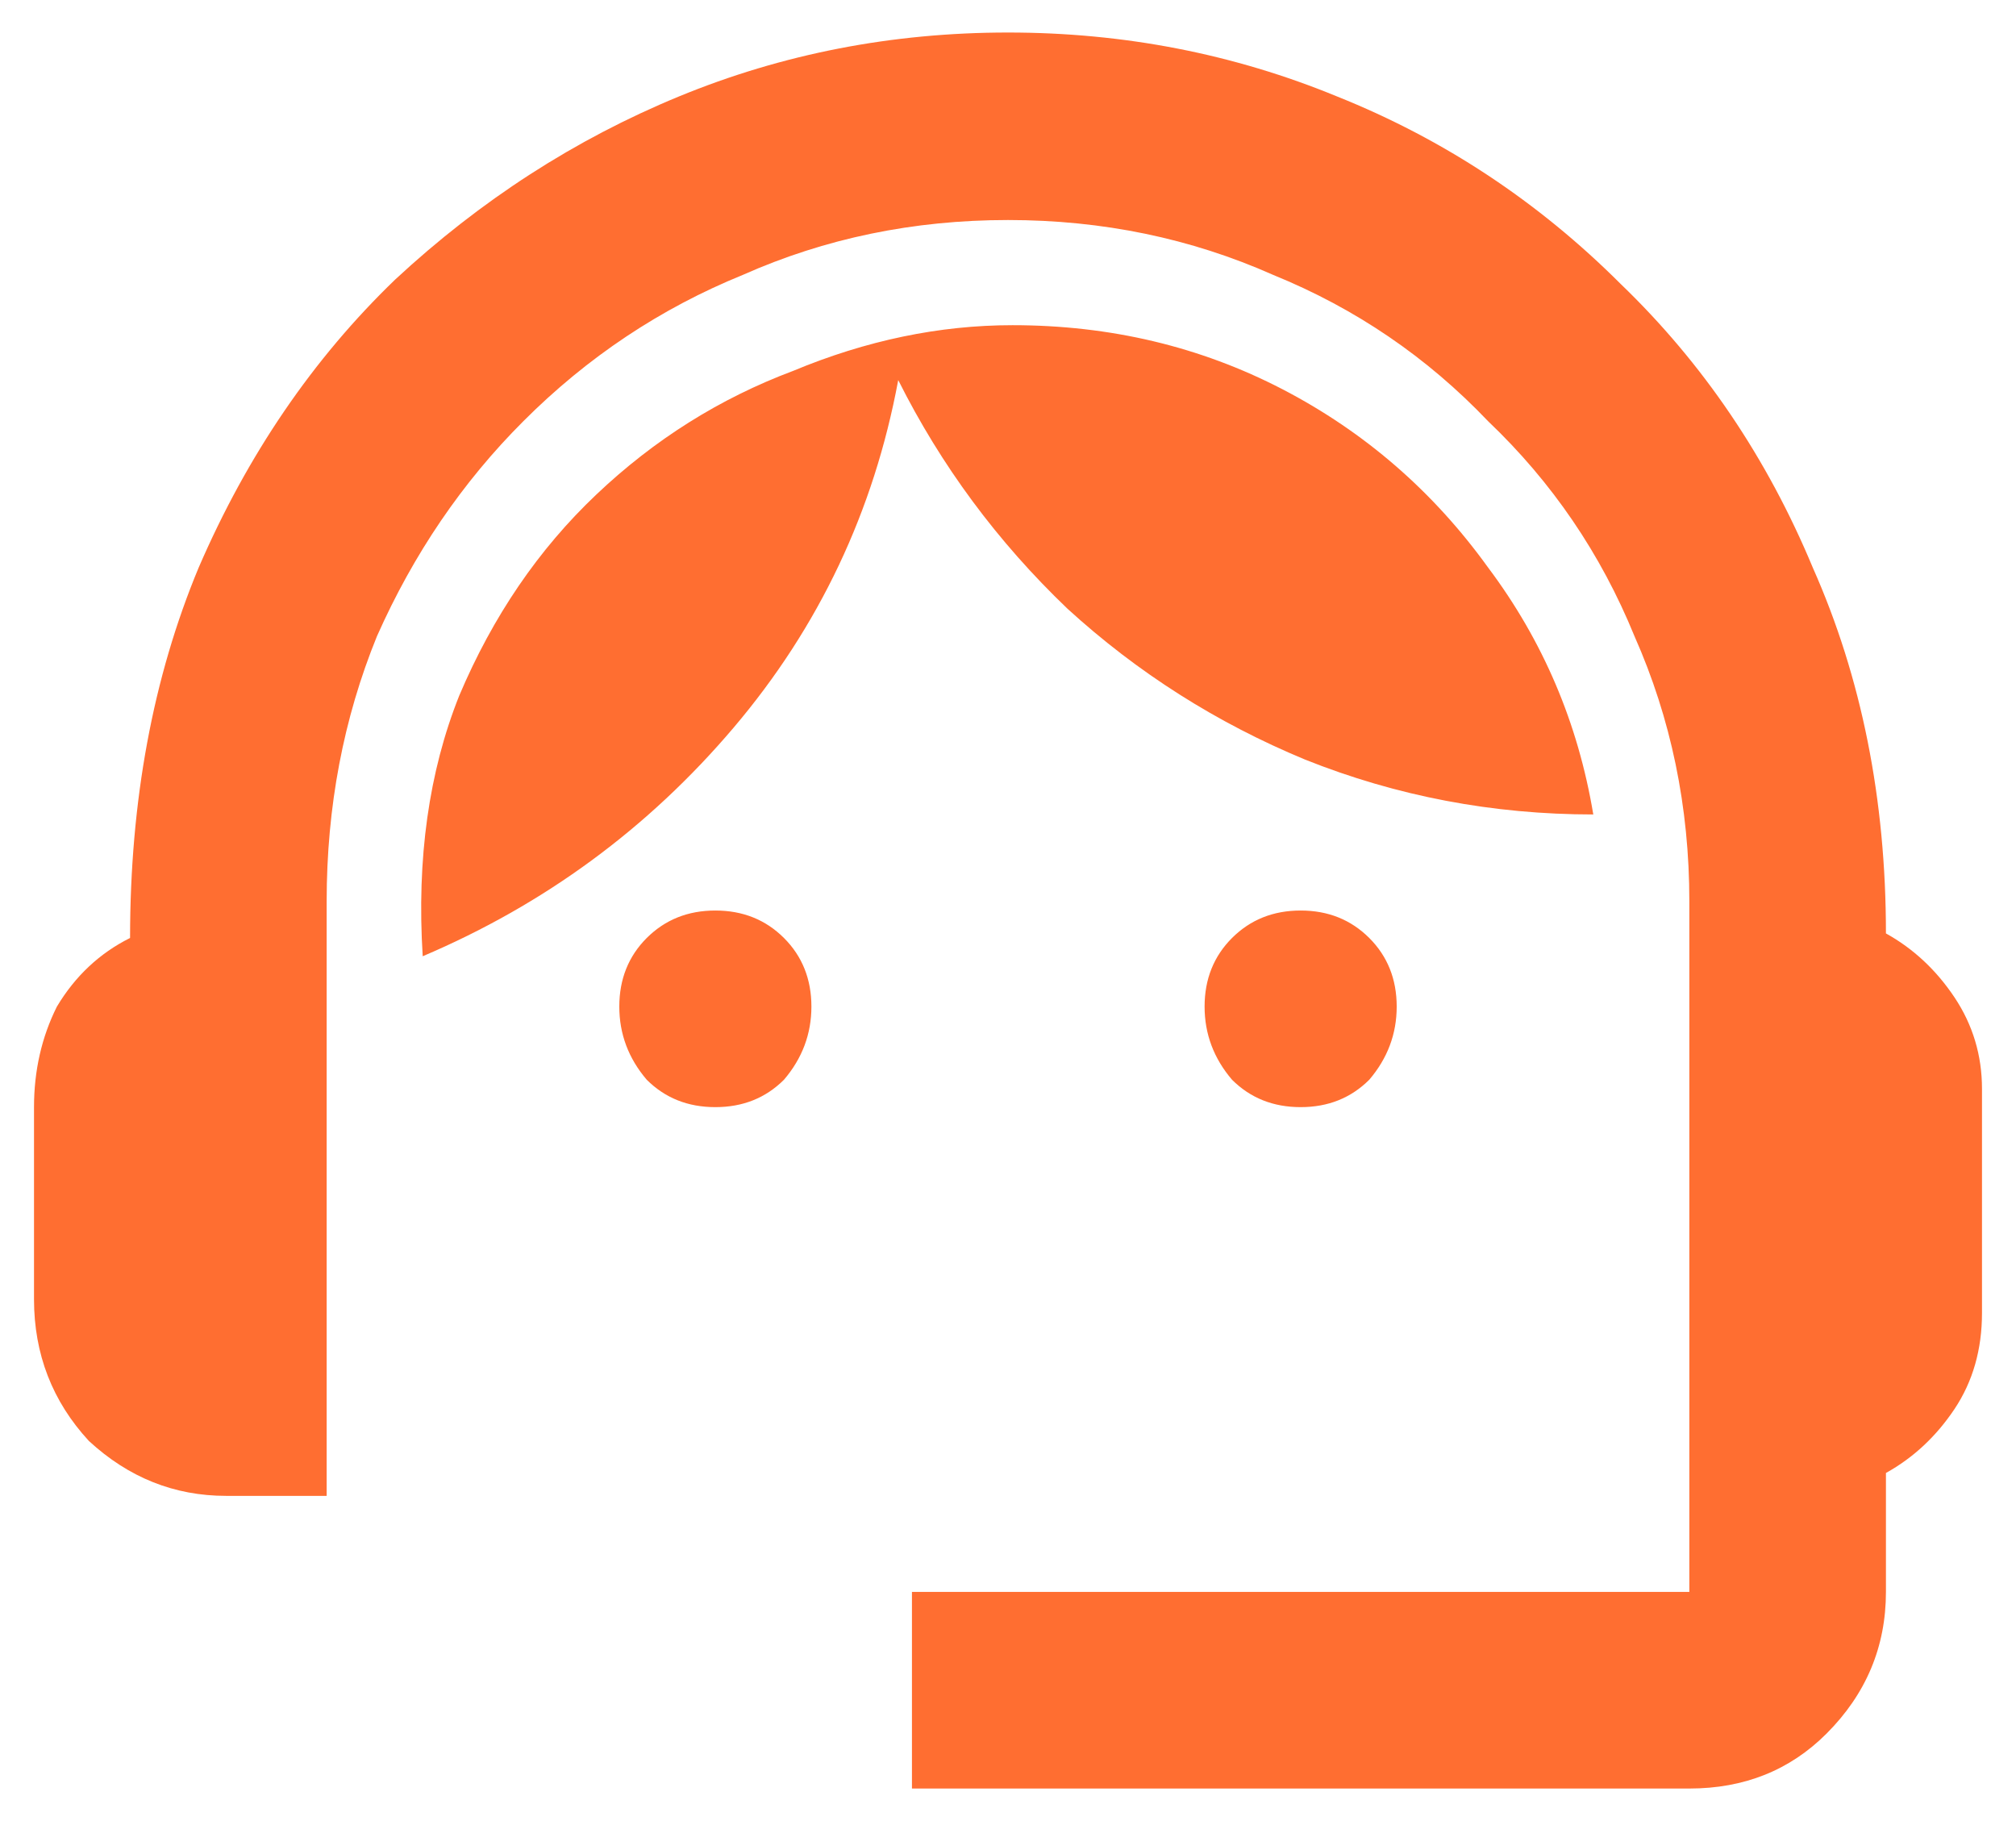 <svg width="31" height="28" viewBox="0 0 31 28" fill="none" xmlns="http://www.w3.org/2000/svg">
<path d="M29 14.352C29 12.289 28.625 10.414 27.875 8.727C27.172 7.039 26.188 5.586 24.922 4.367C23.656 3.102 22.203 2.141 20.562 1.484C18.969 0.828 17.281 0.5 15.5 0.5C13.719 0.5 12.031 0.828 10.438 1.484C8.844 2.141 7.391 3.078 6.078 4.297C4.812 5.516 3.805 6.992 3.055 8.727C2.352 10.414 2 12.312 2 14.422C1.531 14.656 1.156 15.008 0.875 15.477C0.641 15.945 0.523 16.461 0.523 17.023V19.977C0.523 20.82 0.805 21.547 1.367 22.156C1.977 22.719 2.68 23 3.477 23H5.023L5.023 13.859C5.023 12.406 5.281 11.047 5.797 9.781C6.359 8.516 7.109 7.414 8.047 6.477C9.031 5.492 10.156 4.742 11.422 4.227C12.688 3.664 14.047 3.383 15.5 3.383C16.953 3.383 18.312 3.664 19.578 4.227C20.844 4.742 21.945 5.492 22.883 6.477C23.867 7.414 24.617 8.516 25.133 9.781C25.695 11.047 25.977 12.406 25.977 13.859V24.477H14.023V27.5H25.977C26.82 27.5 27.523 27.219 28.086 26.656C28.695 26.047 29 25.32 29 24.477V22.648C29.422 22.414 29.773 22.086 30.055 21.664C30.336 21.242 30.477 20.75 30.477 20.188V16.742C30.477 16.227 30.336 15.758 30.055 15.336C29.773 14.914 29.422 14.586 29 14.352ZM9.523 15.477C9.523 15.055 9.664 14.703 9.945 14.422C10.227 14.141 10.578 14 11 14C11.422 14 11.773 14.141 12.055 14.422C12.336 14.703 12.477 15.055 12.477 15.477C12.477 15.898 12.336 16.273 12.055 16.602C11.773 16.883 11.422 17.023 11 17.023C10.578 17.023 10.227 16.883 9.945 16.602C9.664 16.273 9.523 15.898 9.523 15.477ZM18.523 15.477C18.523 15.055 18.664 14.703 18.945 14.422C19.227 14.141 19.578 14 20 14C20.422 14 20.773 14.141 21.055 14.422C21.336 14.703 21.477 15.055 21.477 15.477C21.477 15.898 21.336 16.273 21.055 16.602C20.773 16.883 20.422 17.023 20 17.023C19.578 17.023 19.227 16.883 18.945 16.602C18.664 16.273 18.523 15.898 18.523 15.477ZM24.5 12.523C24.266 11.117 23.727 9.852 22.883 8.727C22.039 7.555 20.984 6.641 19.719 5.984C18.453 5.328 17.07 5 15.57 5C14.445 5 13.32 5.234 12.195 5.703C11.07 6.125 10.062 6.758 9.172 7.602C8.281 8.445 7.578 9.477 7.062 10.695C6.594 11.867 6.406 13.203 6.5 14.703C8.375 13.906 9.969 12.734 11.281 11.188C12.594 9.641 13.438 7.859 13.812 5.844C14.469 7.156 15.336 8.328 16.414 9.359C17.492 10.344 18.711 11.117 20.07 11.68C21.477 12.242 22.953 12.523 24.5 12.523Z" fill="#FF6E31"/>
</svg>
